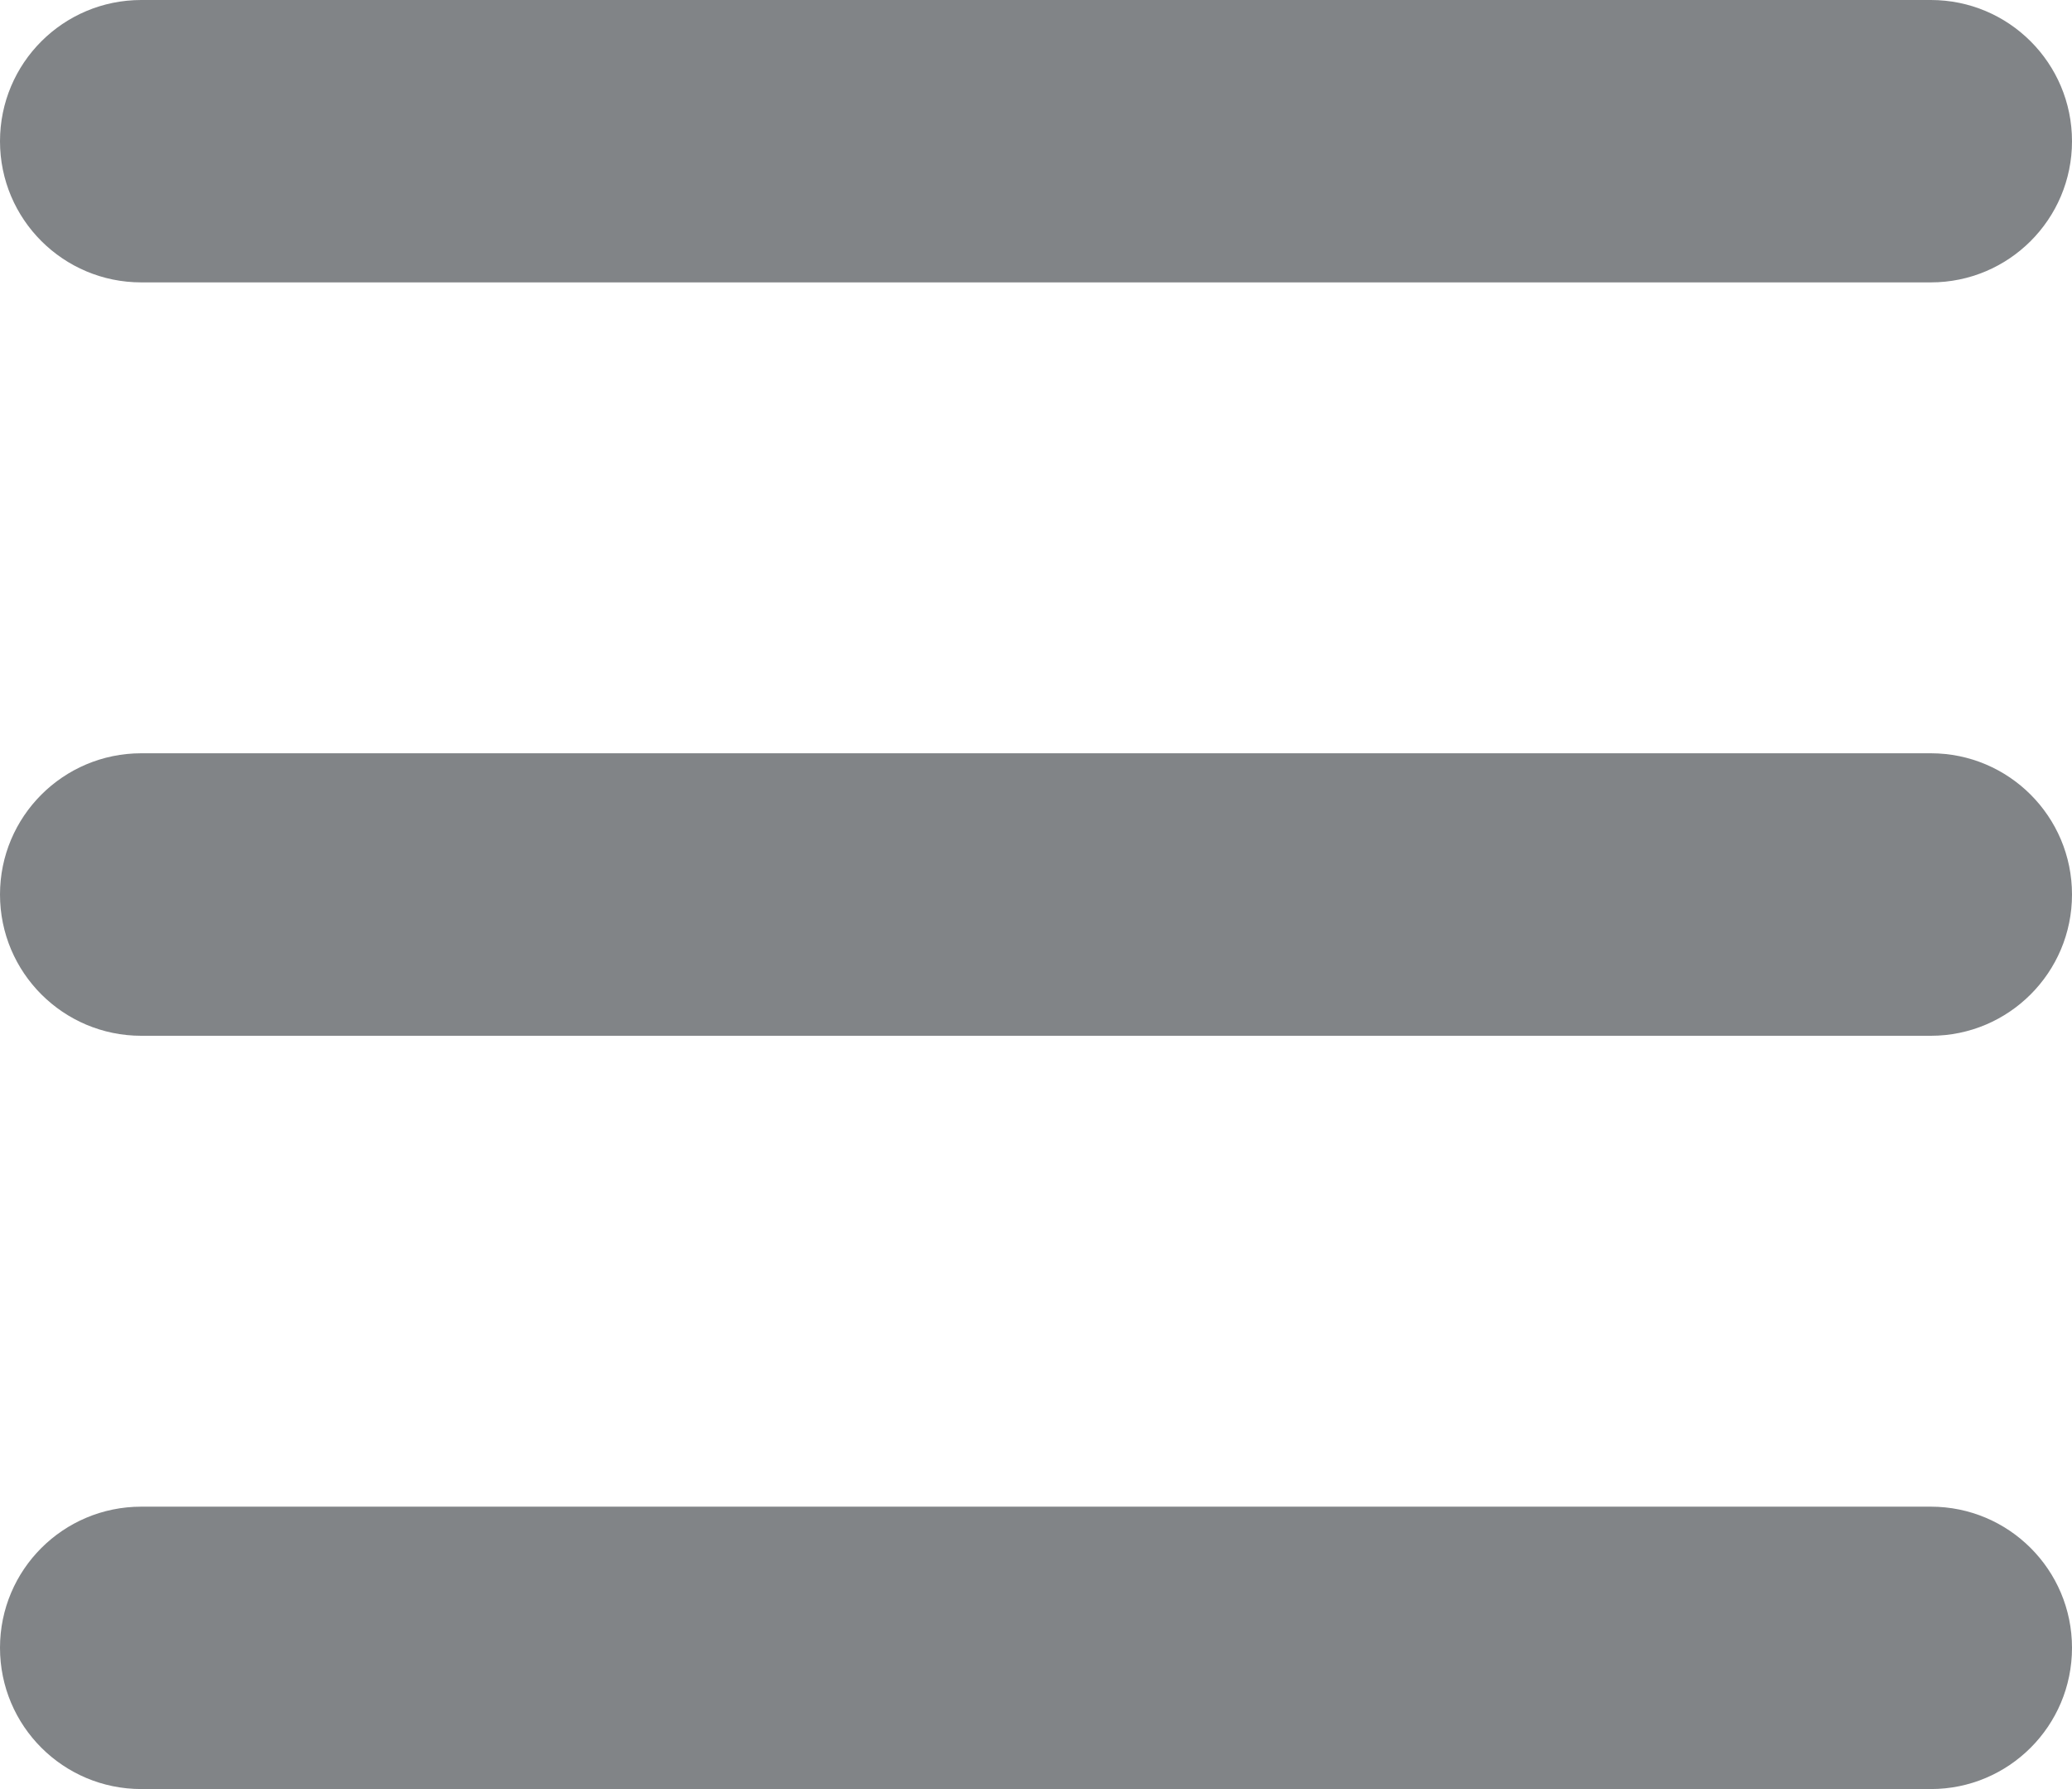 <svg width="17.364" height="14.996" viewBox="0 0 17.364 14.996" fill="none" xmlns="http://www.w3.org/2000/svg" xmlns:xlink="http://www.w3.org/1999/xlink">
	<desc>
			Created with Pixso.
	</desc>
	<defs/>
	<path id="Форма 4" d="M1.184 0L16.181 0C16.834 0 17.364 0.529 17.364 1.184C17.364 1.838 16.834 2.367 16.181 2.367L1.184 2.367C0.53 2.367 0 1.838 0 1.184C0 0.529 0.53 0 1.184 0ZM1.184 6.314L16.181 6.314C16.834 6.314 17.364 6.844 17.364 7.498C17.364 8.152 16.834 8.682 16.181 8.682L1.184 8.682C0.53 8.682 0 8.152 0 7.498C0 6.844 0.53 6.314 1.184 6.314ZM16.181 12.629L1.184 12.629C0.53 12.629 0 13.158 0 13.812C0 14.467 0.53 14.996 1.184 14.996L16.181 14.996C16.834 14.996 17.364 14.467 17.364 13.812C17.364 13.158 16.834 12.629 16.181 12.629Z" fill="#818487" fill-opacity="1" fill-rule="evenodd"/>
</svg>
